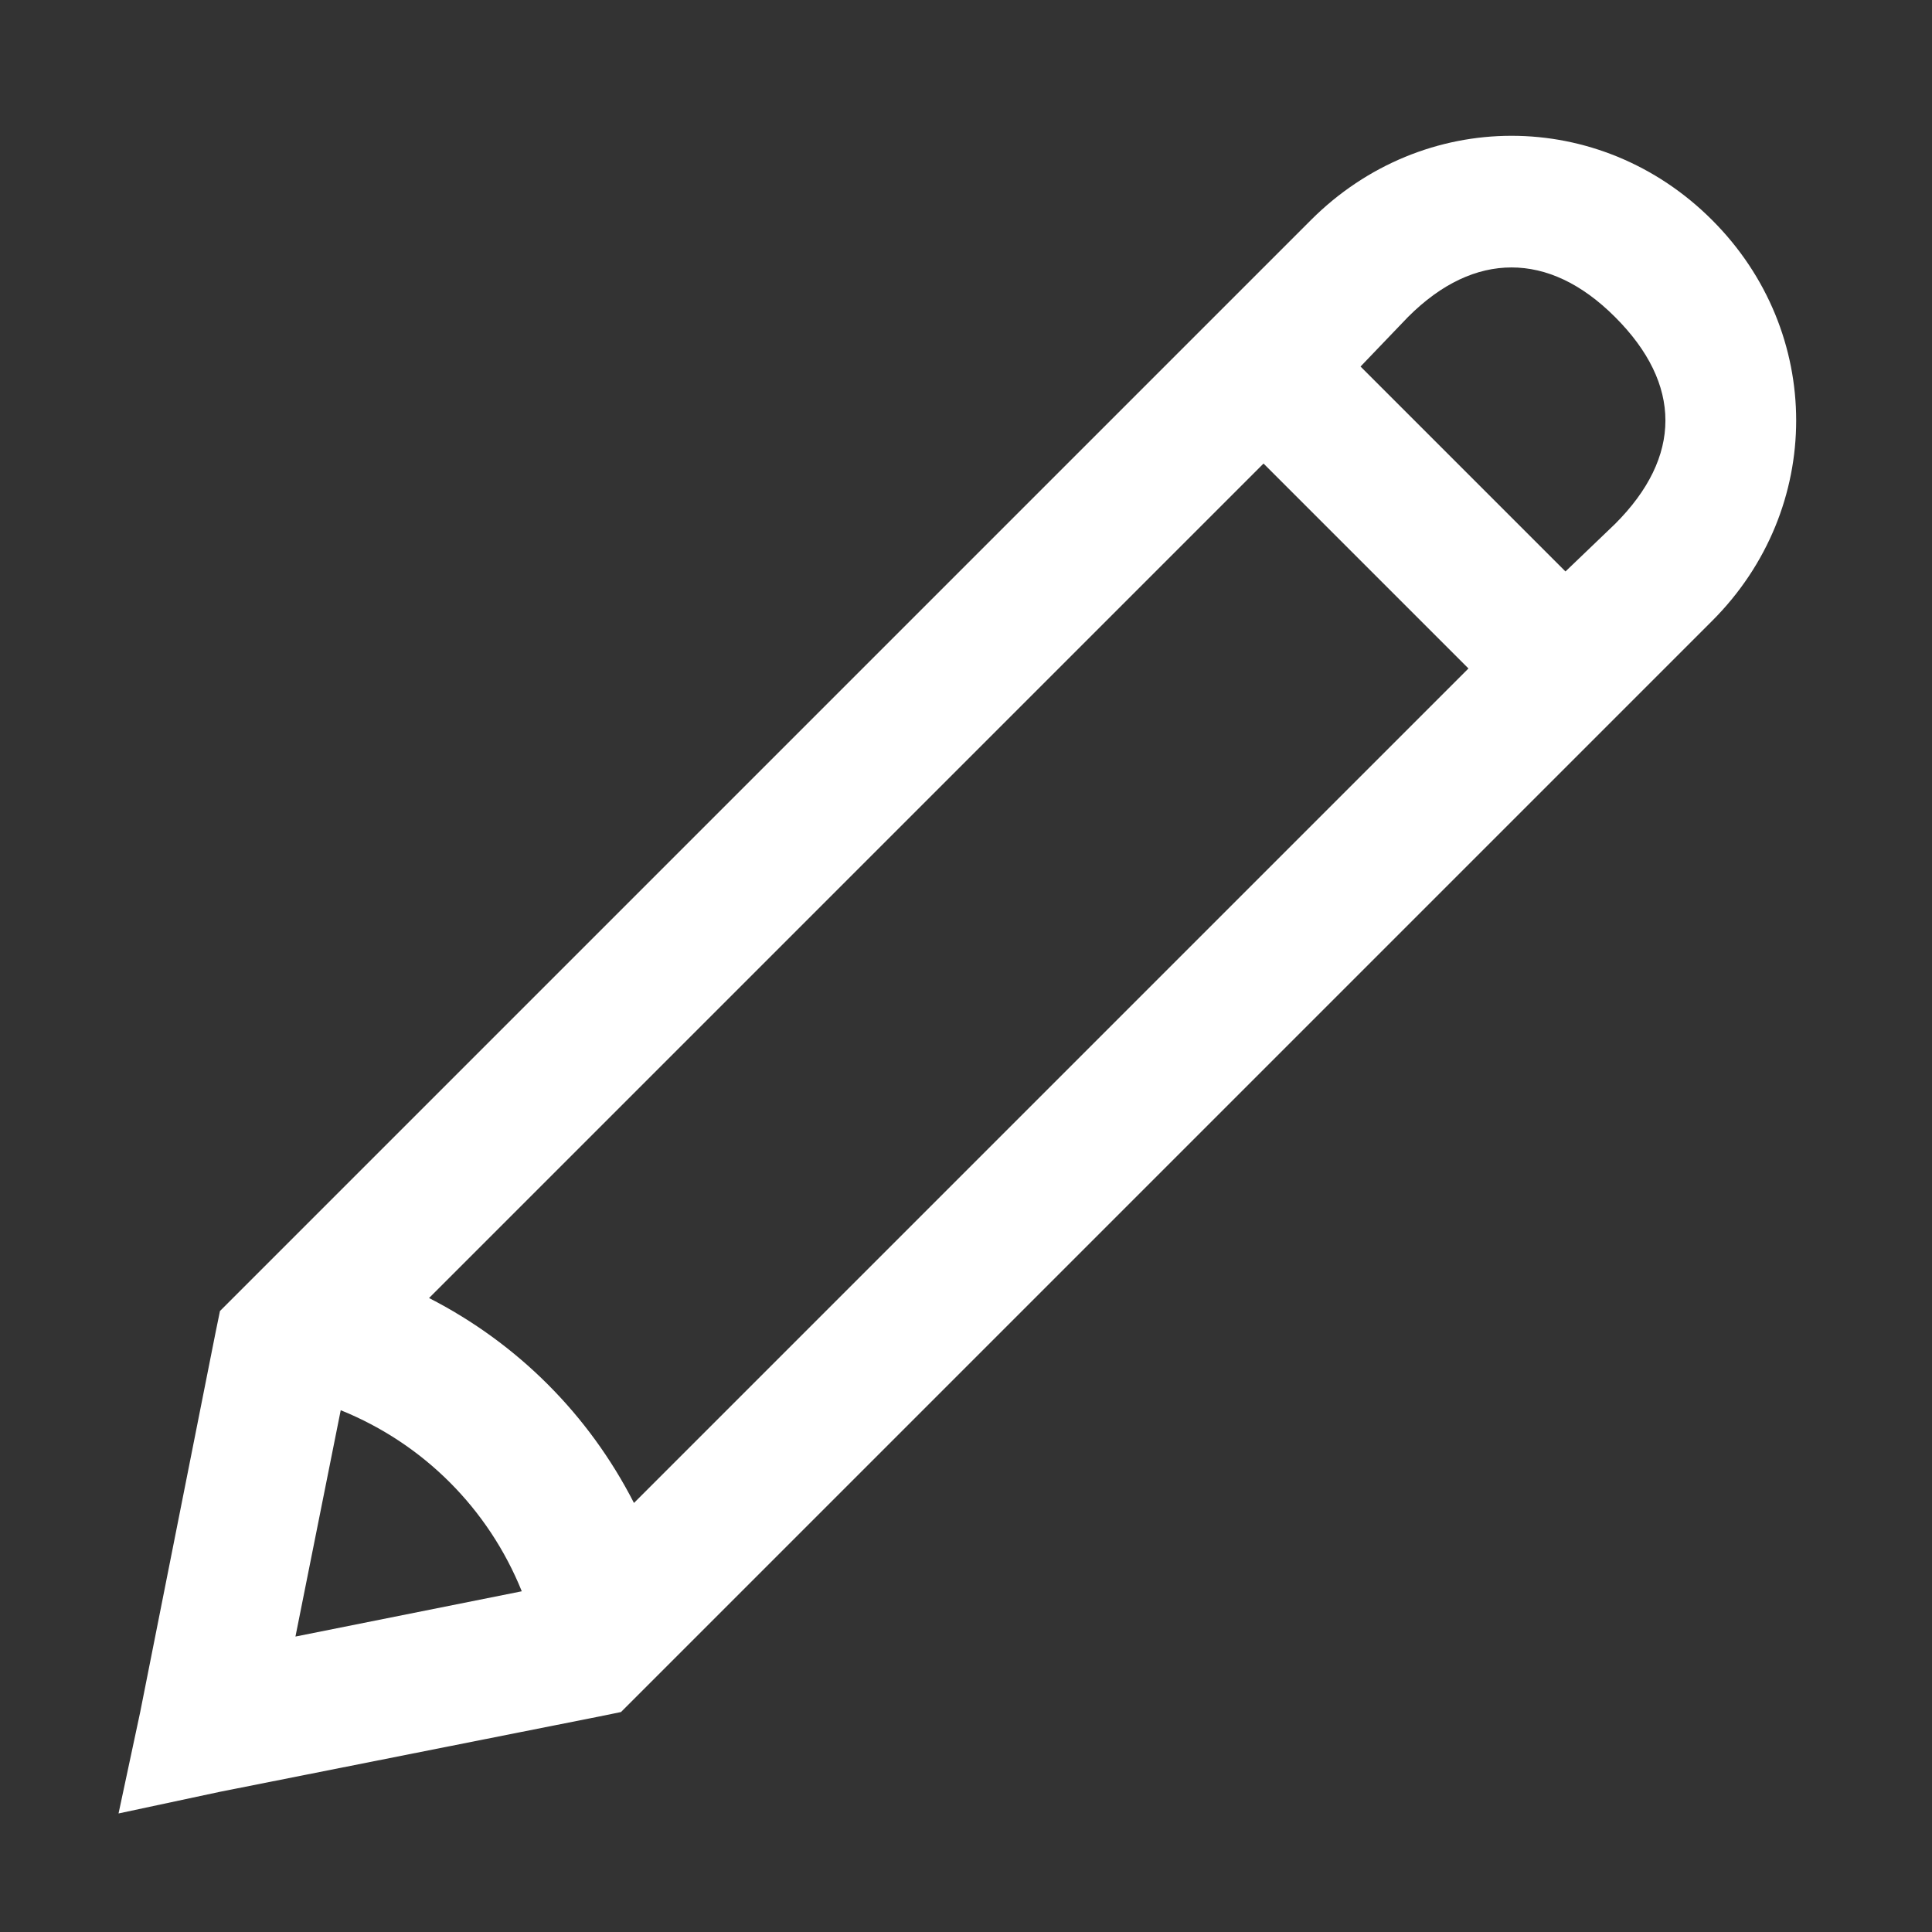 <svg width="14" height="14" viewBox="0 0 14 14" fill="none" xmlns="http://www.w3.org/2000/svg">
<rect x="0" y="0" width="14" height="14" fill="#333333" stroke="none"/>
<path d="M10.953 0.984C10.43 0.984 9.906 1.188 9.5 1.594L1.594 9.5L1.562 9.656L1.016 12.406L0.859 13.141L1.594 12.984L4.344 12.438L4.5 12.406L12.406 4.5C13.219 3.688 13.219 2.406 12.406 1.594C12 1.188 11.477 0.984 10.953 0.984ZM10.953 1.938C11.205 1.938 11.459 2.053 11.703 2.297C12.19 2.783 12.19 3.311 11.703 3.797L11.344 4.141L9.859 2.656L10.203 2.297C10.447 2.053 10.701 1.938 10.953 1.938ZM9.156 3.359L10.641 4.844L4.594 10.891C4.266 10.25 3.75 9.734 3.109 9.406L9.156 3.359ZM2.469 10.219C3.068 10.461 3.539 10.932 3.781 11.531L2.141 11.859L2.469 10.219Z" fill="white"/>
</svg>
